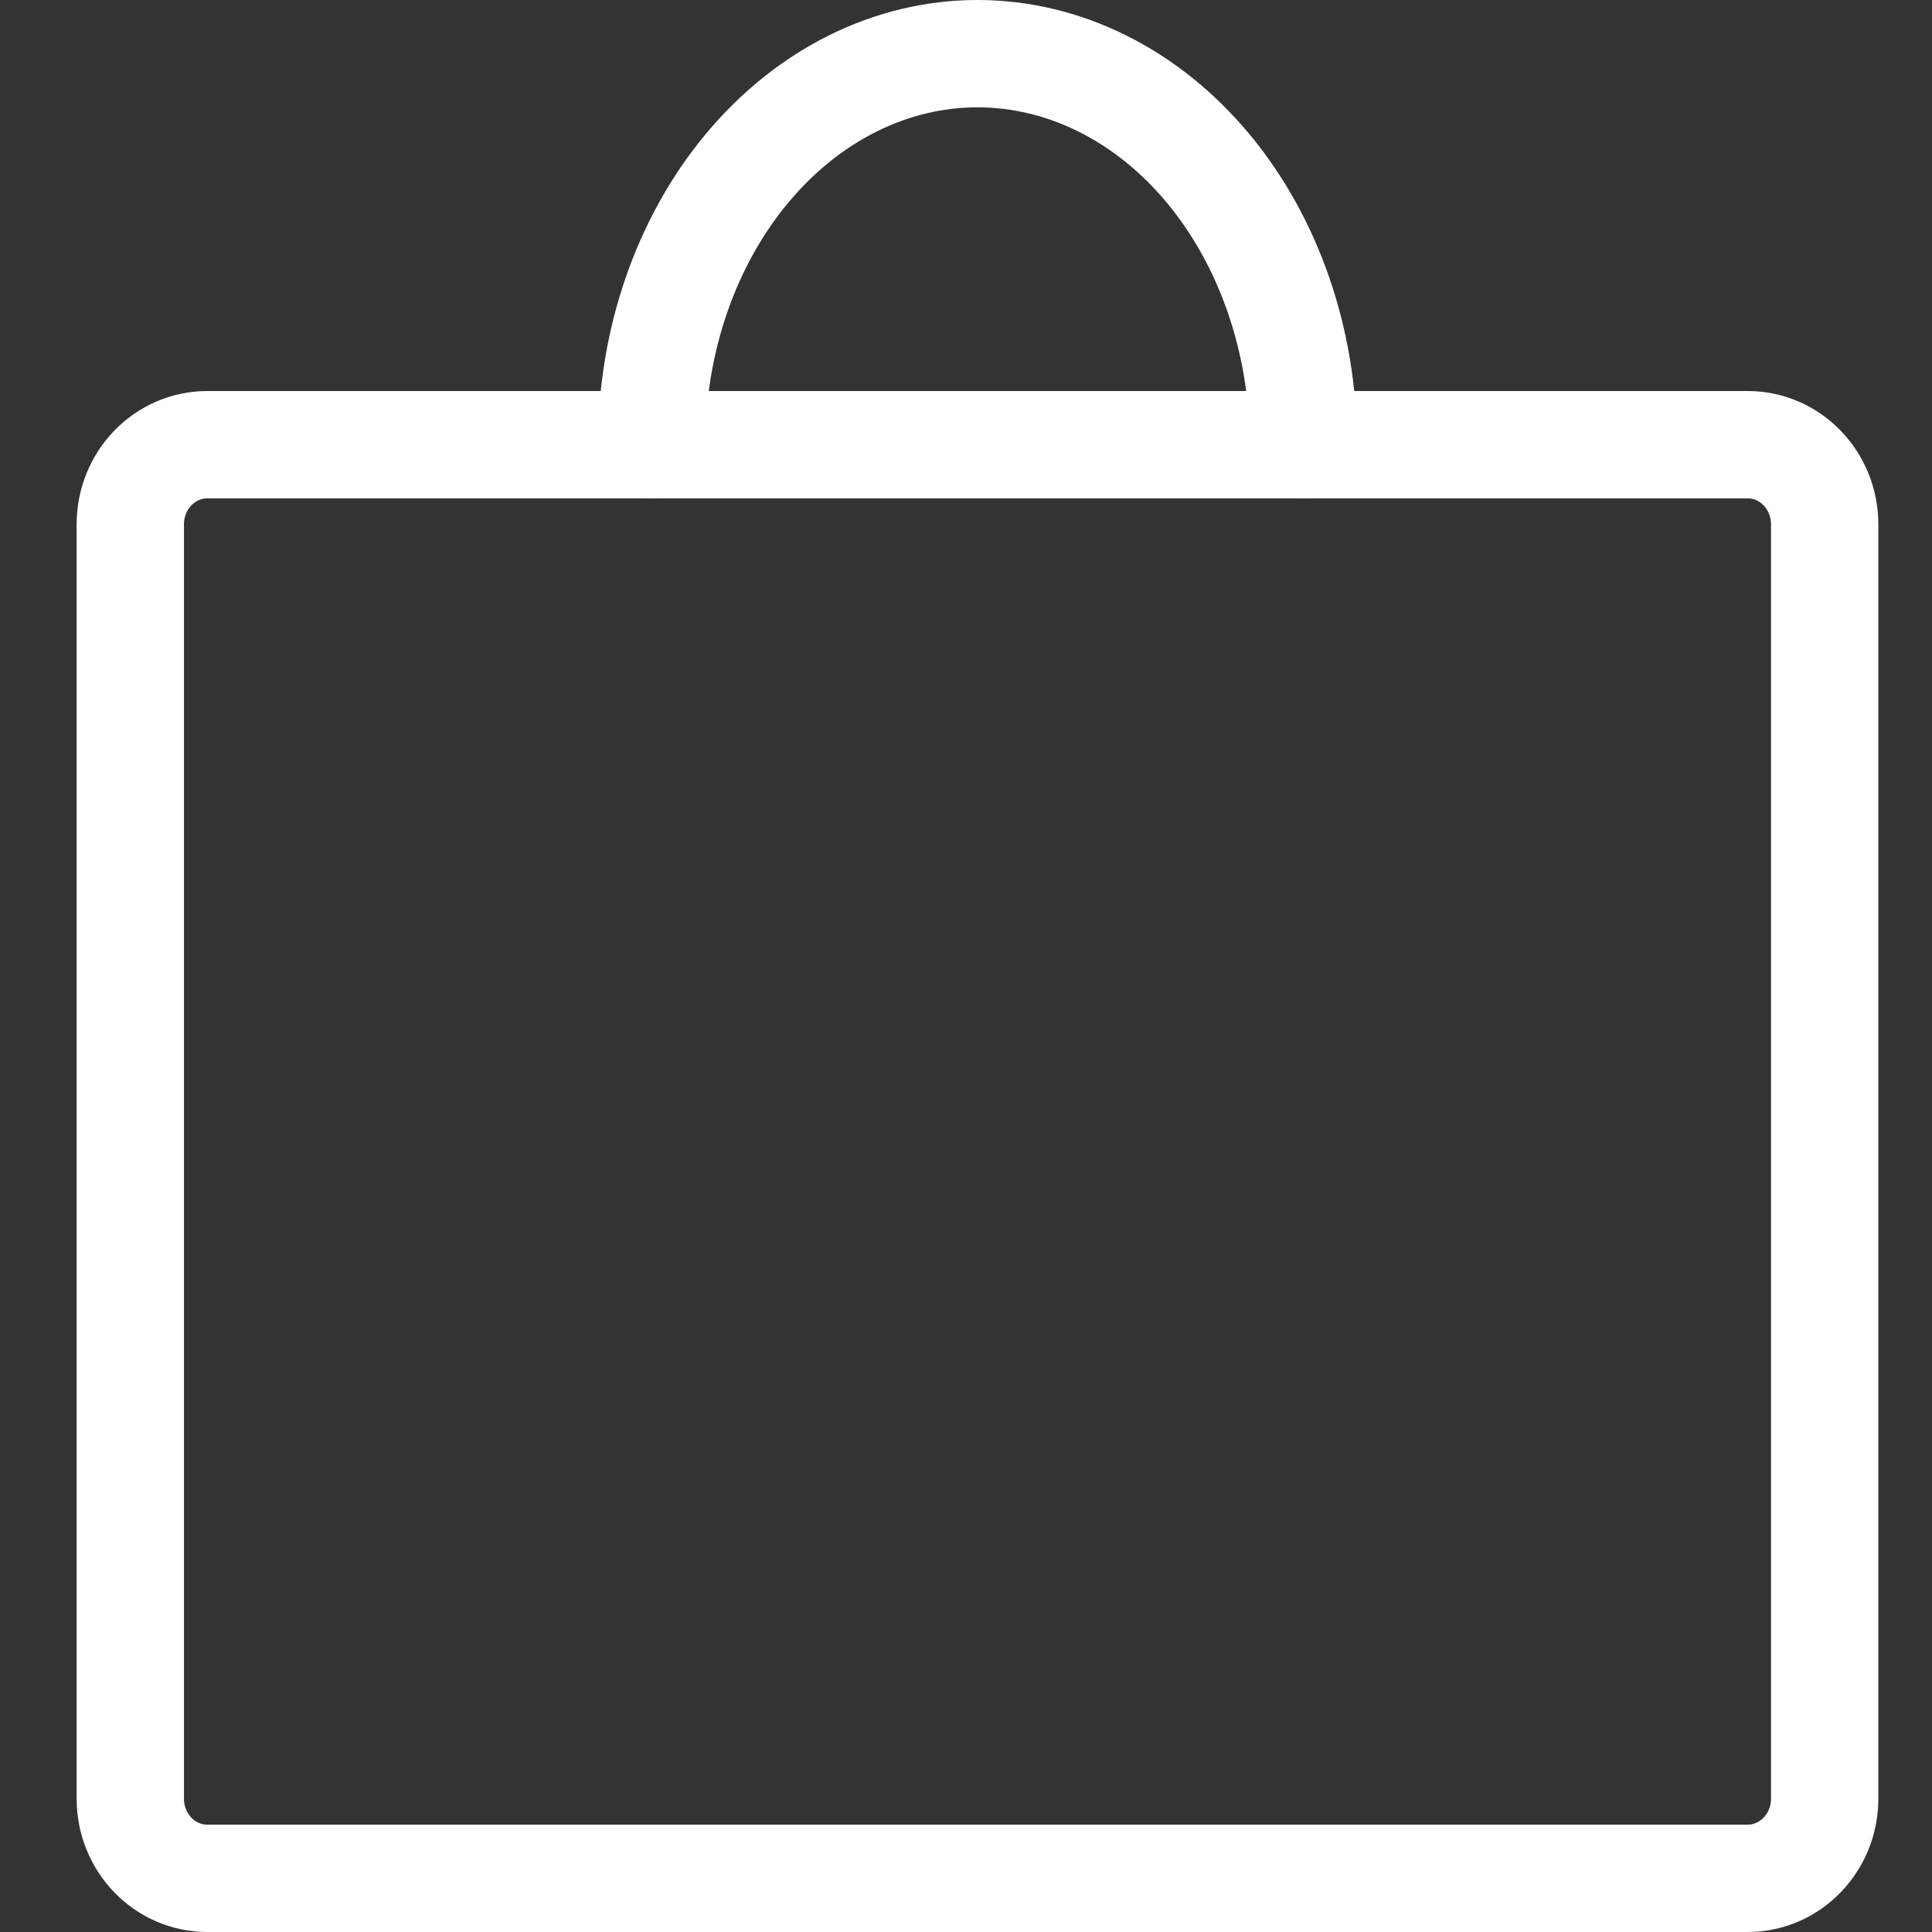 <svg width="18" height="18" viewBox="0 0 18 18" fill="none" xmlns="http://www.w3.org/2000/svg">
<rect x="0" y="0" width="18" height="18" fill="#333333" stroke="none"/>
<path d="M1.932 4.143H16.282C16.679 4.143 17 4.475 17 4.885V16.758C17 17.168 16.679 17.5 16.282 17.5H1.932C1.535 17.5 1.214 17.168 1.214 16.758V4.885C1.214 4.475 1.535 4.143 1.932 4.143Z" stroke="white" stroke-linecap="round" stroke-linejoin="round"/>
<path d="M12.143 4.143C12.143 3.177 11.823 2.25 11.254 1.567C10.685 0.884 9.912 0.5 9.107 0.5C8.302 0.5 7.53 0.884 6.961 1.567C6.391 2.25 6.071 3.177 6.071 4.143" stroke="white" stroke-linecap="round" stroke-linejoin="round"/>
</svg>
